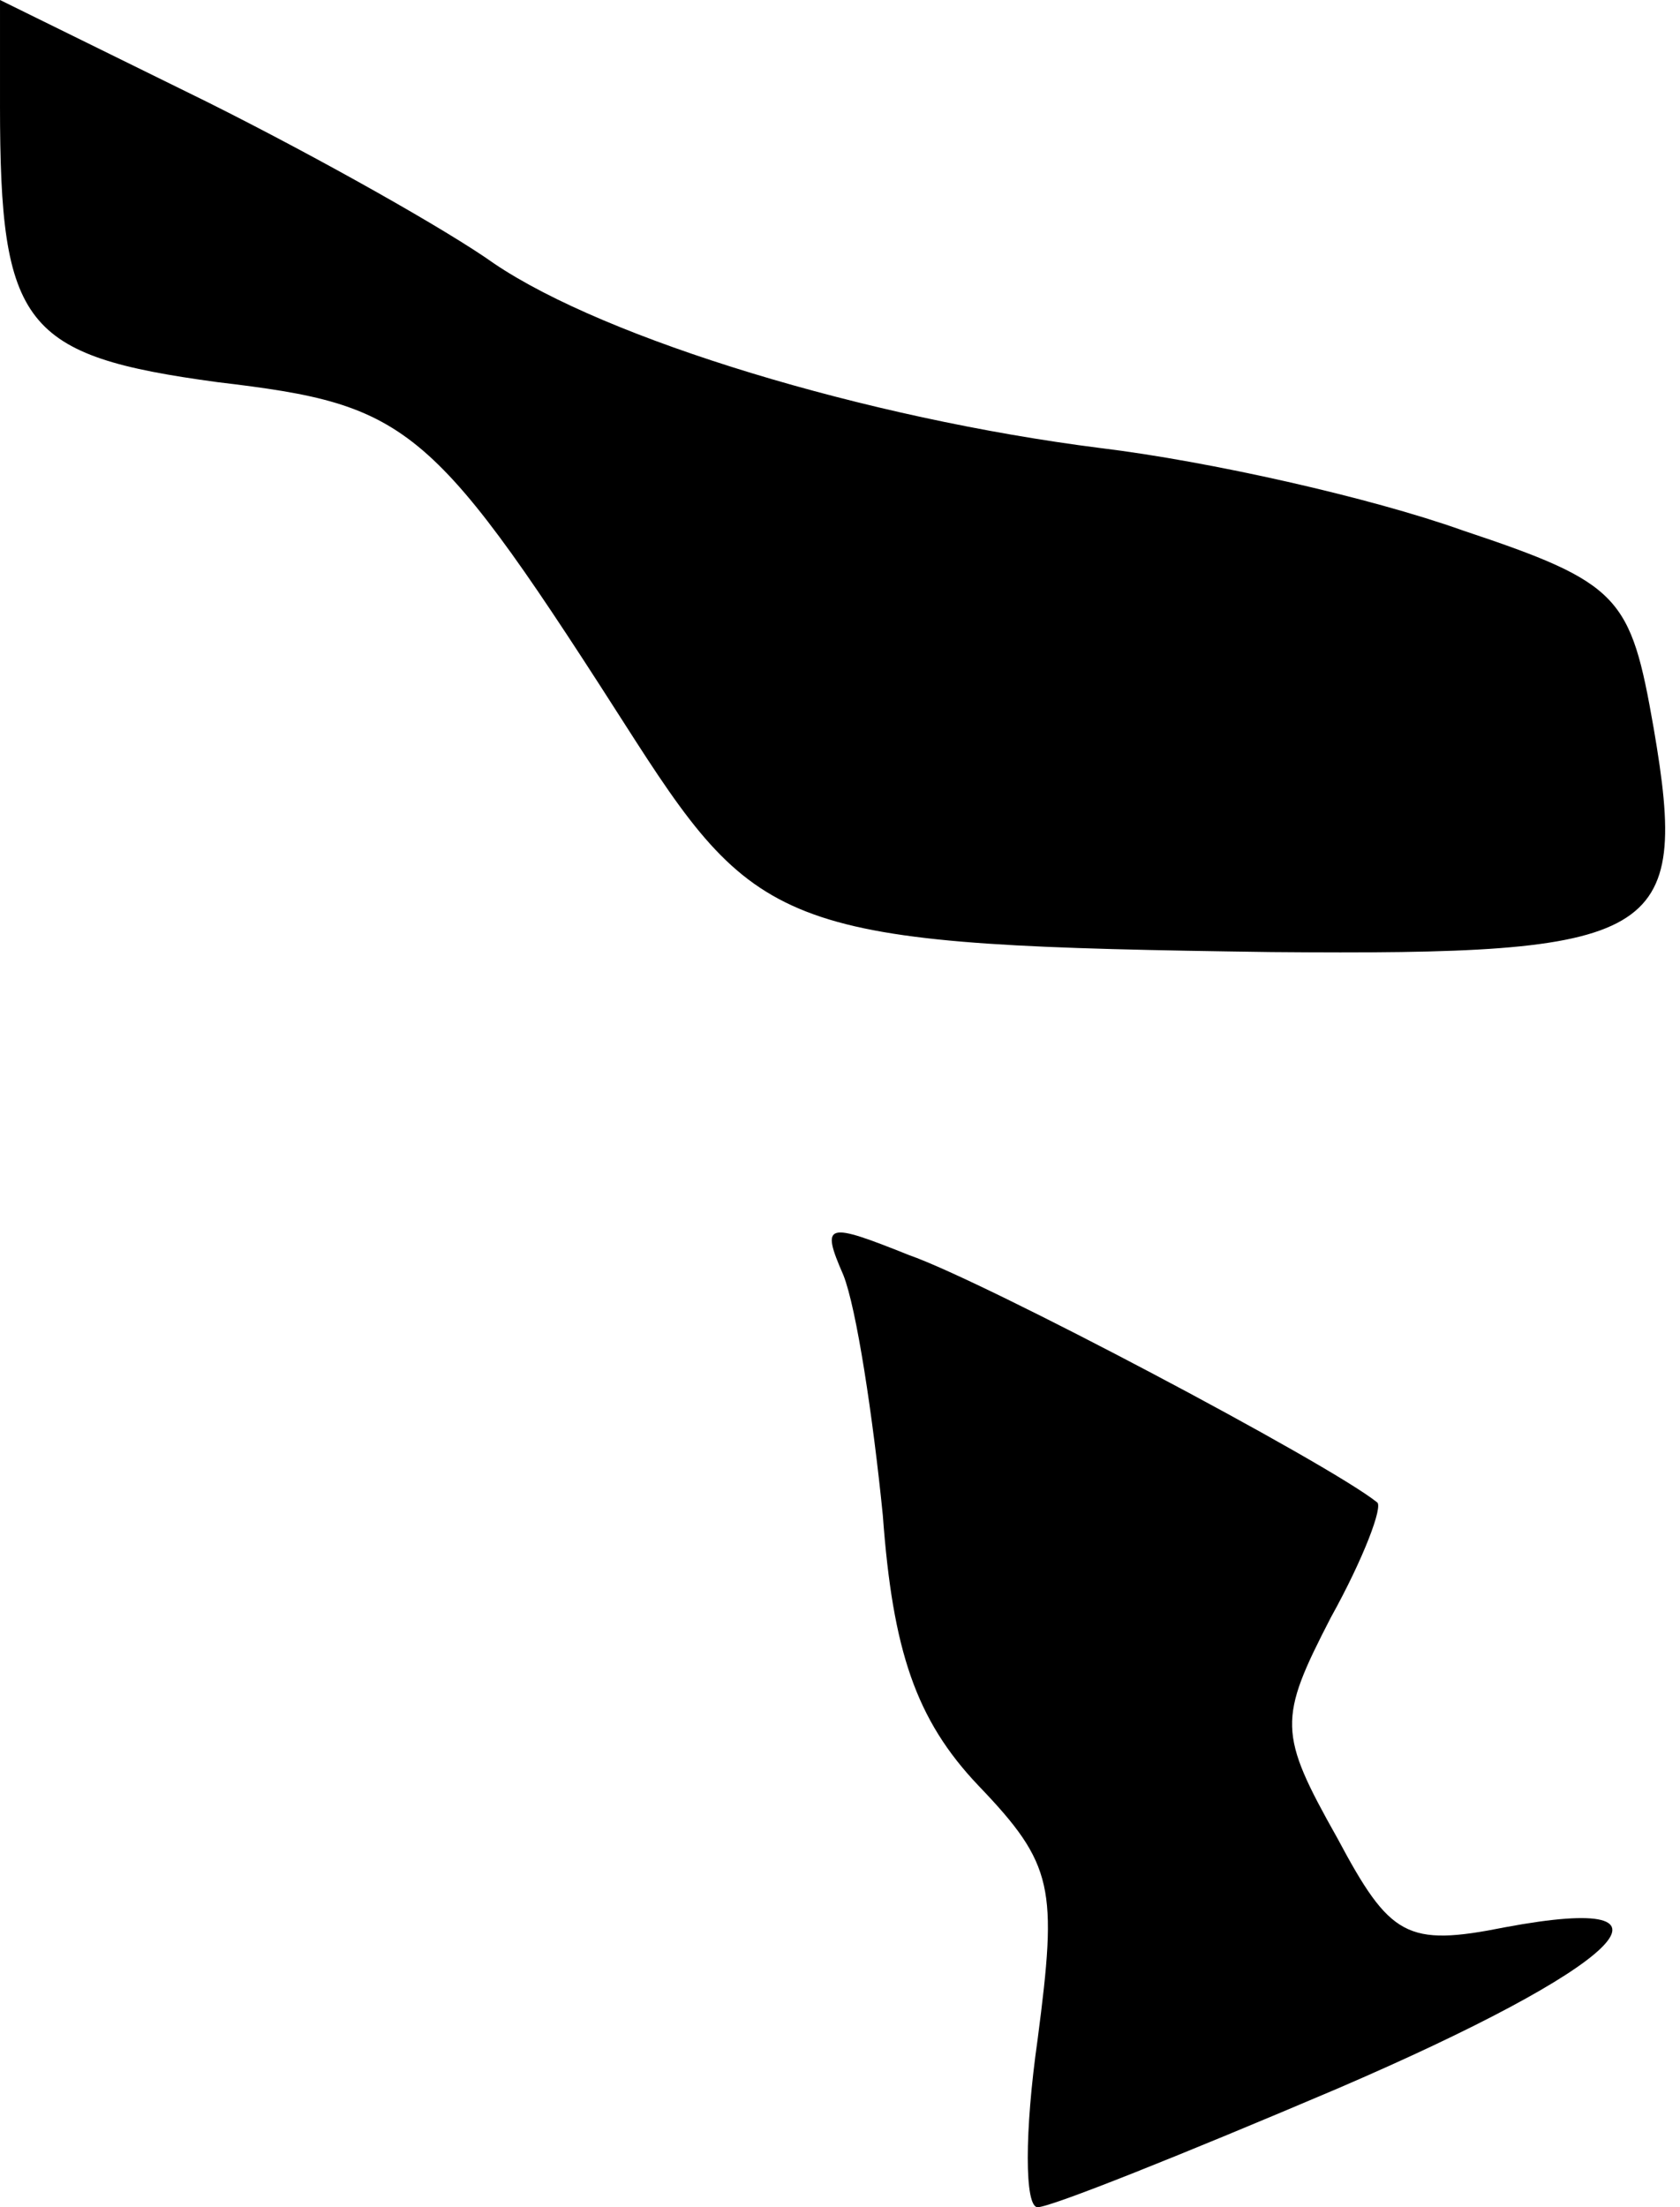 <?xml version="1.0" standalone="no"?>
<!DOCTYPE svg PUBLIC "-//W3C//DTD SVG 20010904//EN"
 "http://www.w3.org/TR/2001/REC-SVG-20010904/DTD/svg10.dtd">
<svg version="1.0" xmlns="http://www.w3.org/2000/svg"
 width="51pt" height="67pt" viewBox="0 0 51 67"
 preserveAspectRatio="xMidYMid meet">
<g transform="translate(0,67) scale(0.1,-0.1)"
fill="#000000" stroke="none">
<path fill="#000000" stroke="none" d="M0 638 c0 -67 7 -76 66 -84 59 -7 65
-12 127 -109 38 -59 48 -62 193 -64 118 -1 127 4 116 68 -7 40 -10 44 -58 60
-28 10 -77 21 -110 25 -71 9 -150 33 -184 56 -14 10 -53 32 -87 49 l-63 31 0
-32z"/>
<path fill="#000000" stroke="none" d="M256 283 c4 -10 9 -43 12 -73 3 -41 10
-62 29 -82 23 -24 24 -31 18 -77 -4 -28 -4 -51 0 -51 4 0 44 16 91 36 86 37
110 60 51 49 -30 -6 -35 -3 -51 27 -18 32 -18 36 -2 67 10 18 16 34 14 35 -15
12 -119 67 -142 75 -25 10 -27 10 -20 -6z"/>
</g>
</svg>
